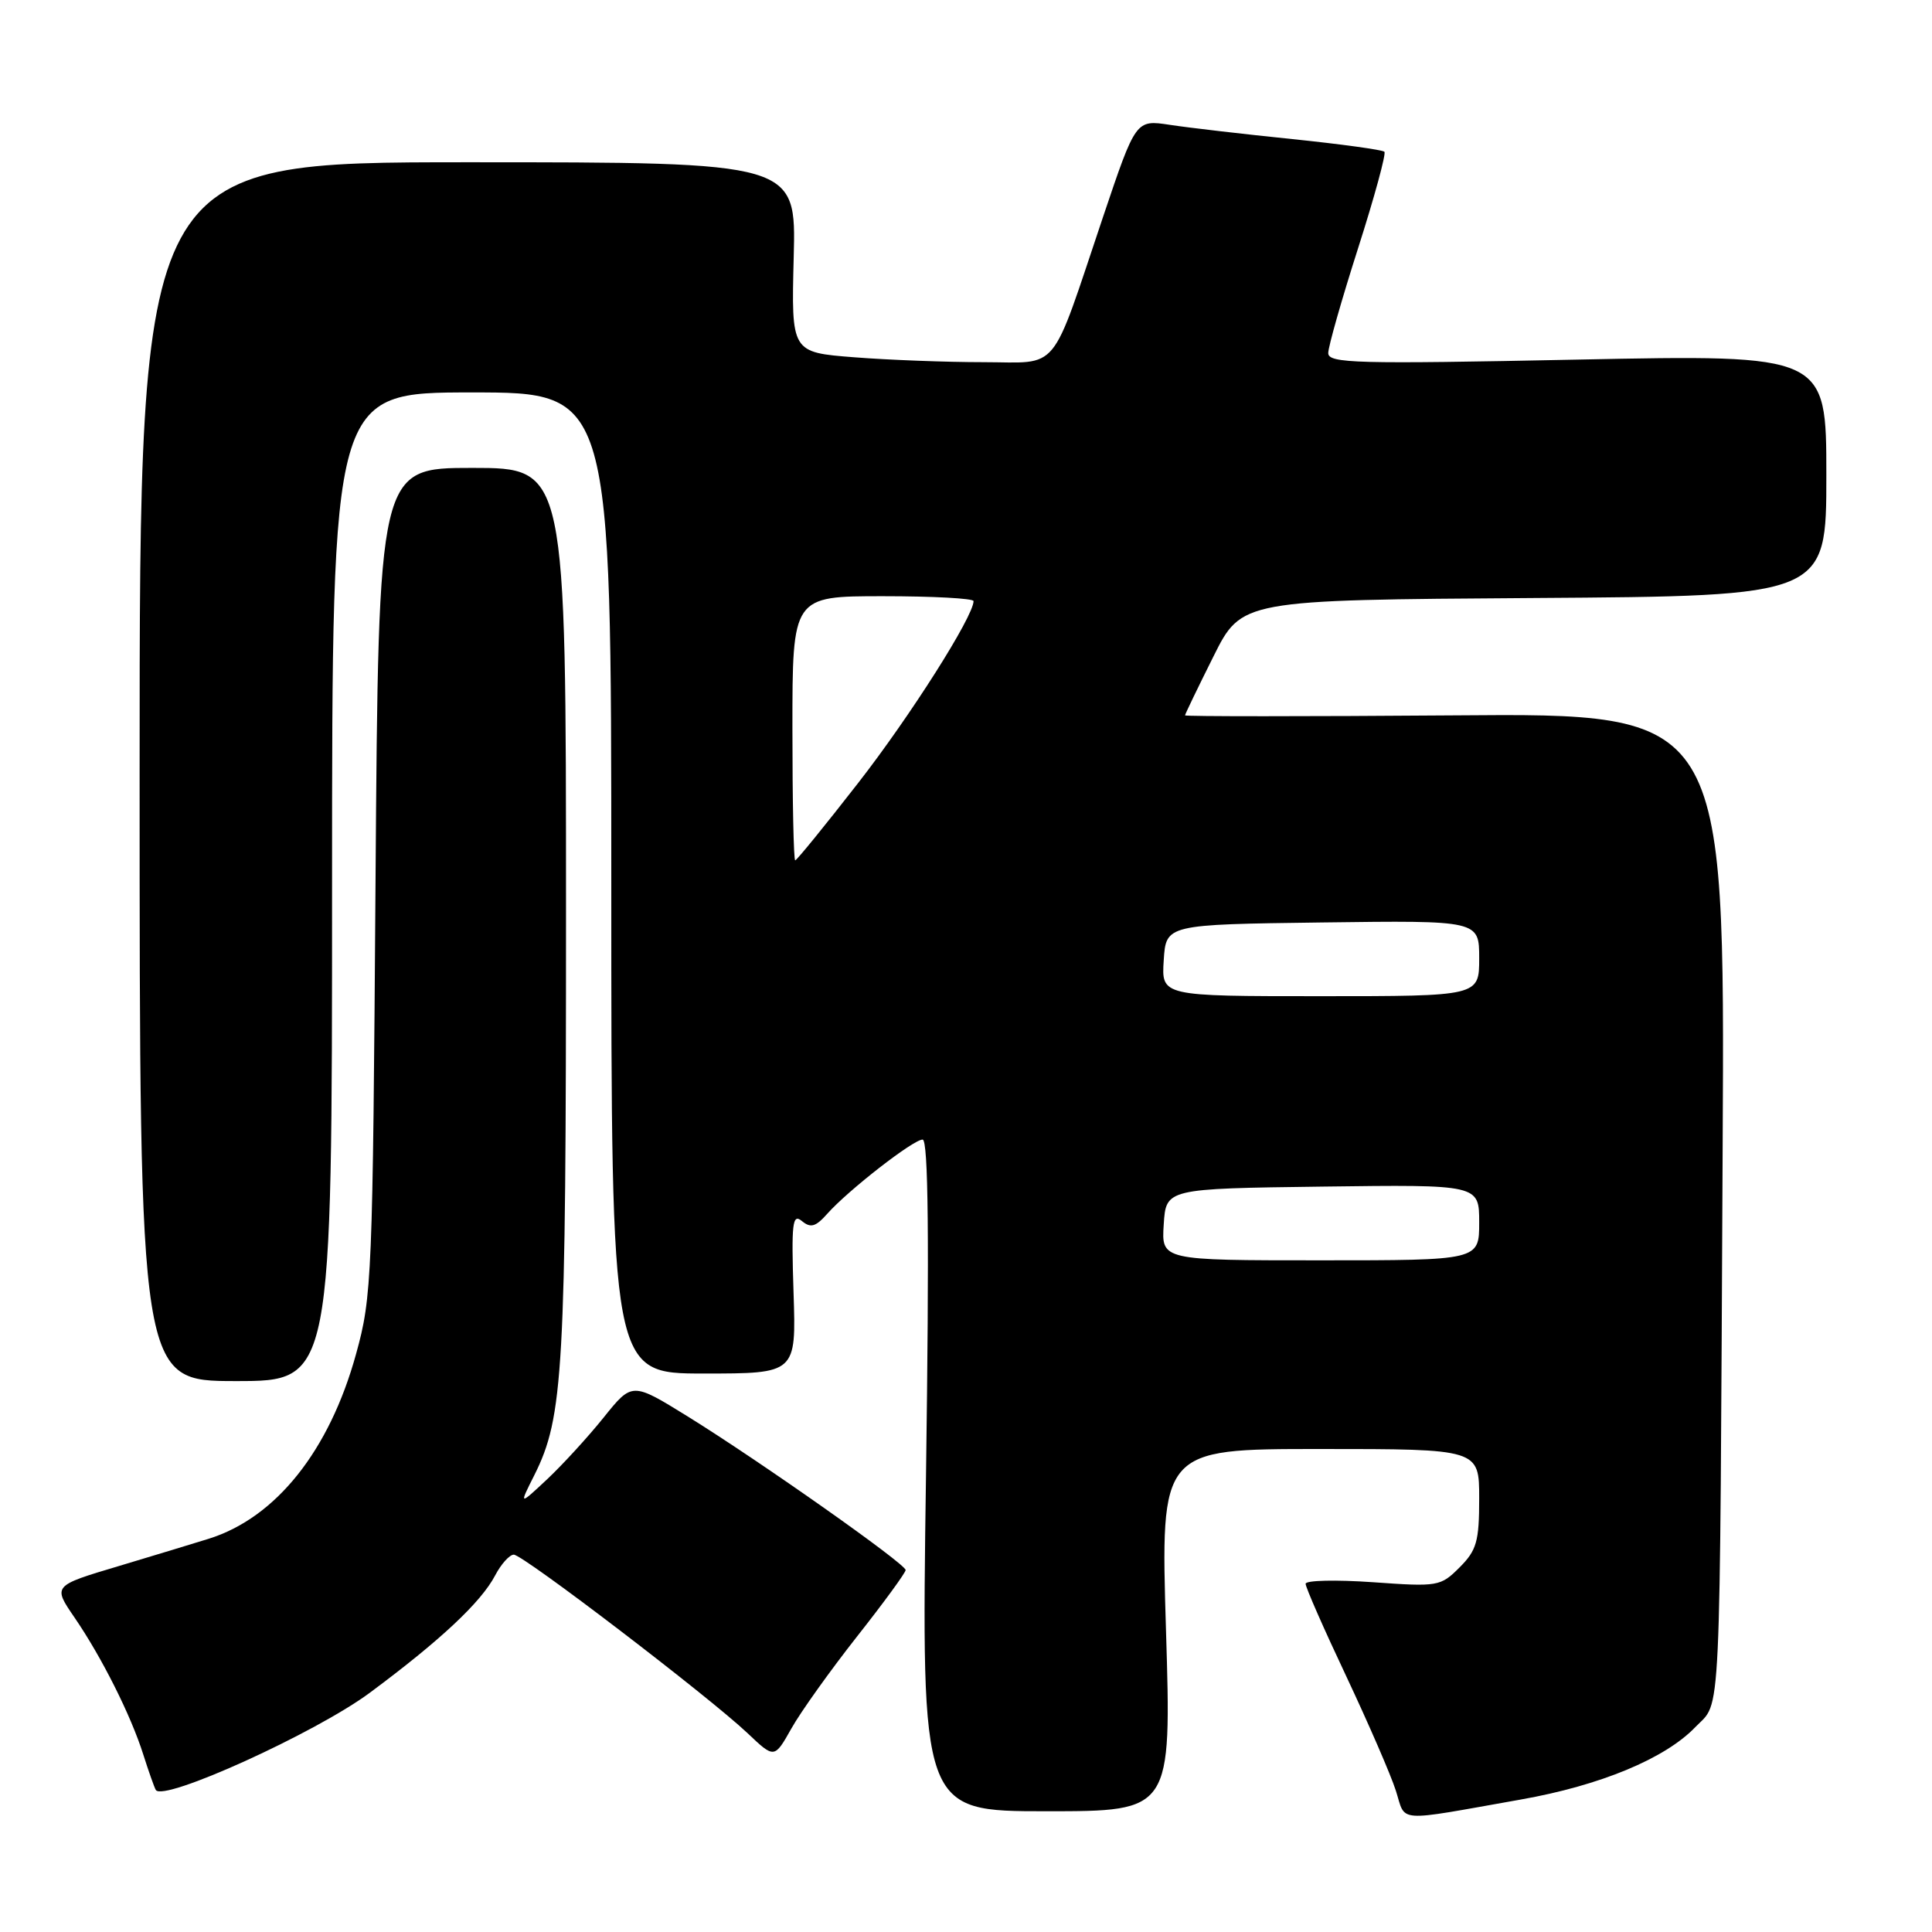 <?xml version="1.0" encoding="UTF-8" standalone="no"?>
<!DOCTYPE svg PUBLIC "-//W3C//DTD SVG 1.1//EN" "http://www.w3.org/Graphics/SVG/1.1/DTD/svg11.dtd" >
<svg xmlns="http://www.w3.org/2000/svg" xmlns:xlink="http://www.w3.org/1999/xlink" version="1.1" viewBox="0 0 256 256">
 <g >
 <path fill="currentColor"
d=" M 201.50 238.45 C 212.04 236.59 220.65 233.02 224.65 228.84 C 228.11 225.24 227.86 230.39 228.26 152.00 C 228.56 94.50 228.56 94.50 192.78 94.79 C 173.10 94.94 157.01 94.94 157.02 94.79 C 157.03 94.63 158.72 91.12 160.78 87.00 C 164.52 79.50 164.52 79.50 203.26 79.24 C 242.00 78.98 242.00 78.98 242.00 62.98 C 242.00 46.98 242.00 46.98 209.00 47.65 C 179.65 48.25 176.00 48.15 176.00 46.78 C 176.00 45.93 177.78 39.69 179.95 32.90 C 182.12 26.12 183.69 20.36 183.44 20.11 C 183.19 19.85 177.70 19.10 171.24 18.43 C 164.78 17.77 157.47 16.92 155.00 16.54 C 150.50 15.86 150.50 15.86 146.18 28.68 C 139.06 49.84 140.57 48.00 130.30 47.99 C 125.46 47.99 117.75 47.70 113.17 47.34 C 104.85 46.69 104.85 46.69 105.17 34.10 C 105.50 21.50 105.50 21.50 62.00 21.50 C 18.50 21.50 18.50 21.50 18.50 102.25 C 18.50 183.00 18.50 183.00 31.25 183.00 C 44.00 183.00 44.00 183.00 44.00 117.50 C 44.00 52.00 44.00 52.00 62.50 52.00 C 81.00 52.00 81.00 52.00 81.00 117.00 C 81.00 182.00 81.00 182.00 93.25 182.00 C 105.50 182.00 105.50 182.00 105.15 171.30 C 104.85 162.05 105.00 160.76 106.25 161.79 C 107.41 162.75 108.07 162.57 109.60 160.85 C 112.39 157.71 121.01 151.00 122.25 151.00 C 123.01 151.00 123.14 164.11 122.70 195.50 C 122.07 240.00 122.07 240.00 138.65 240.00 C 155.23 240.00 155.23 240.00 154.50 216.00 C 153.77 192.00 153.77 192.00 174.88 192.00 C 196.00 192.00 196.00 192.00 196.00 198.55 C 196.00 204.26 195.67 205.42 193.40 207.69 C 190.88 210.21 190.55 210.27 181.90 209.65 C 177.01 209.31 173.00 209.40 173.00 209.86 C 173.00 210.33 175.42 215.84 178.38 222.10 C 181.33 228.37 184.30 235.20 184.96 237.28 C 186.33 241.55 184.66 241.43 201.50 238.45 Z  M 49.00 224.30 C 58.35 217.36 63.74 212.31 65.61 208.75 C 66.40 207.24 67.52 206.00 68.08 206.00 C 69.31 206.00 93.93 224.81 99.06 229.66 C 102.61 233.03 102.61 233.03 104.86 229.04 C 106.09 226.84 110.01 221.36 113.55 216.86 C 117.10 212.36 120.00 208.39 120.00 208.04 C 120.00 207.22 100.70 193.62 91.13 187.69 C 83.76 183.13 83.76 183.13 80.00 187.81 C 77.93 190.39 74.56 194.07 72.51 196.00 C 68.77 199.50 68.77 199.50 70.80 195.47 C 74.66 187.76 75.00 181.78 75.00 120.82 C 75.00 62.00 75.00 62.00 62.57 62.00 C 50.15 62.00 50.15 62.00 49.76 116.75 C 49.39 169.34 49.29 171.81 47.18 179.41 C 43.65 192.22 36.57 201.10 27.67 203.89 C 25.93 204.44 20.56 206.06 15.74 207.51 C 6.99 210.12 6.99 210.12 9.86 214.31 C 13.47 219.57 17.35 227.30 18.99 232.50 C 19.69 234.70 20.43 236.80 20.64 237.17 C 21.57 238.82 41.83 229.62 49.00 224.30 Z  M 154.20 162.25 C 154.50 157.50 154.50 157.50 175.25 157.23 C 196.00 156.96 196.00 156.96 196.00 161.98 C 196.00 167.00 196.00 167.00 174.95 167.00 C 153.89 167.00 153.89 167.00 154.20 162.25 Z  M 154.20 127.25 C 154.50 122.50 154.50 122.50 175.25 122.23 C 196.00 121.96 196.00 121.96 196.00 126.98 C 196.00 132.00 196.00 132.00 174.95 132.00 C 153.89 132.00 153.89 132.00 154.20 127.25 Z  M 105.00 96.50 C 105.00 79.00 105.00 79.00 117.00 79.00 C 123.60 79.00 129.00 79.29 129.00 79.65 C 129.00 81.67 120.62 94.88 113.71 103.75 C 109.32 109.39 105.57 114.00 105.37 114.00 C 105.16 114.00 105.00 106.12 105.00 96.50 Z "/>
</g>
</svg>